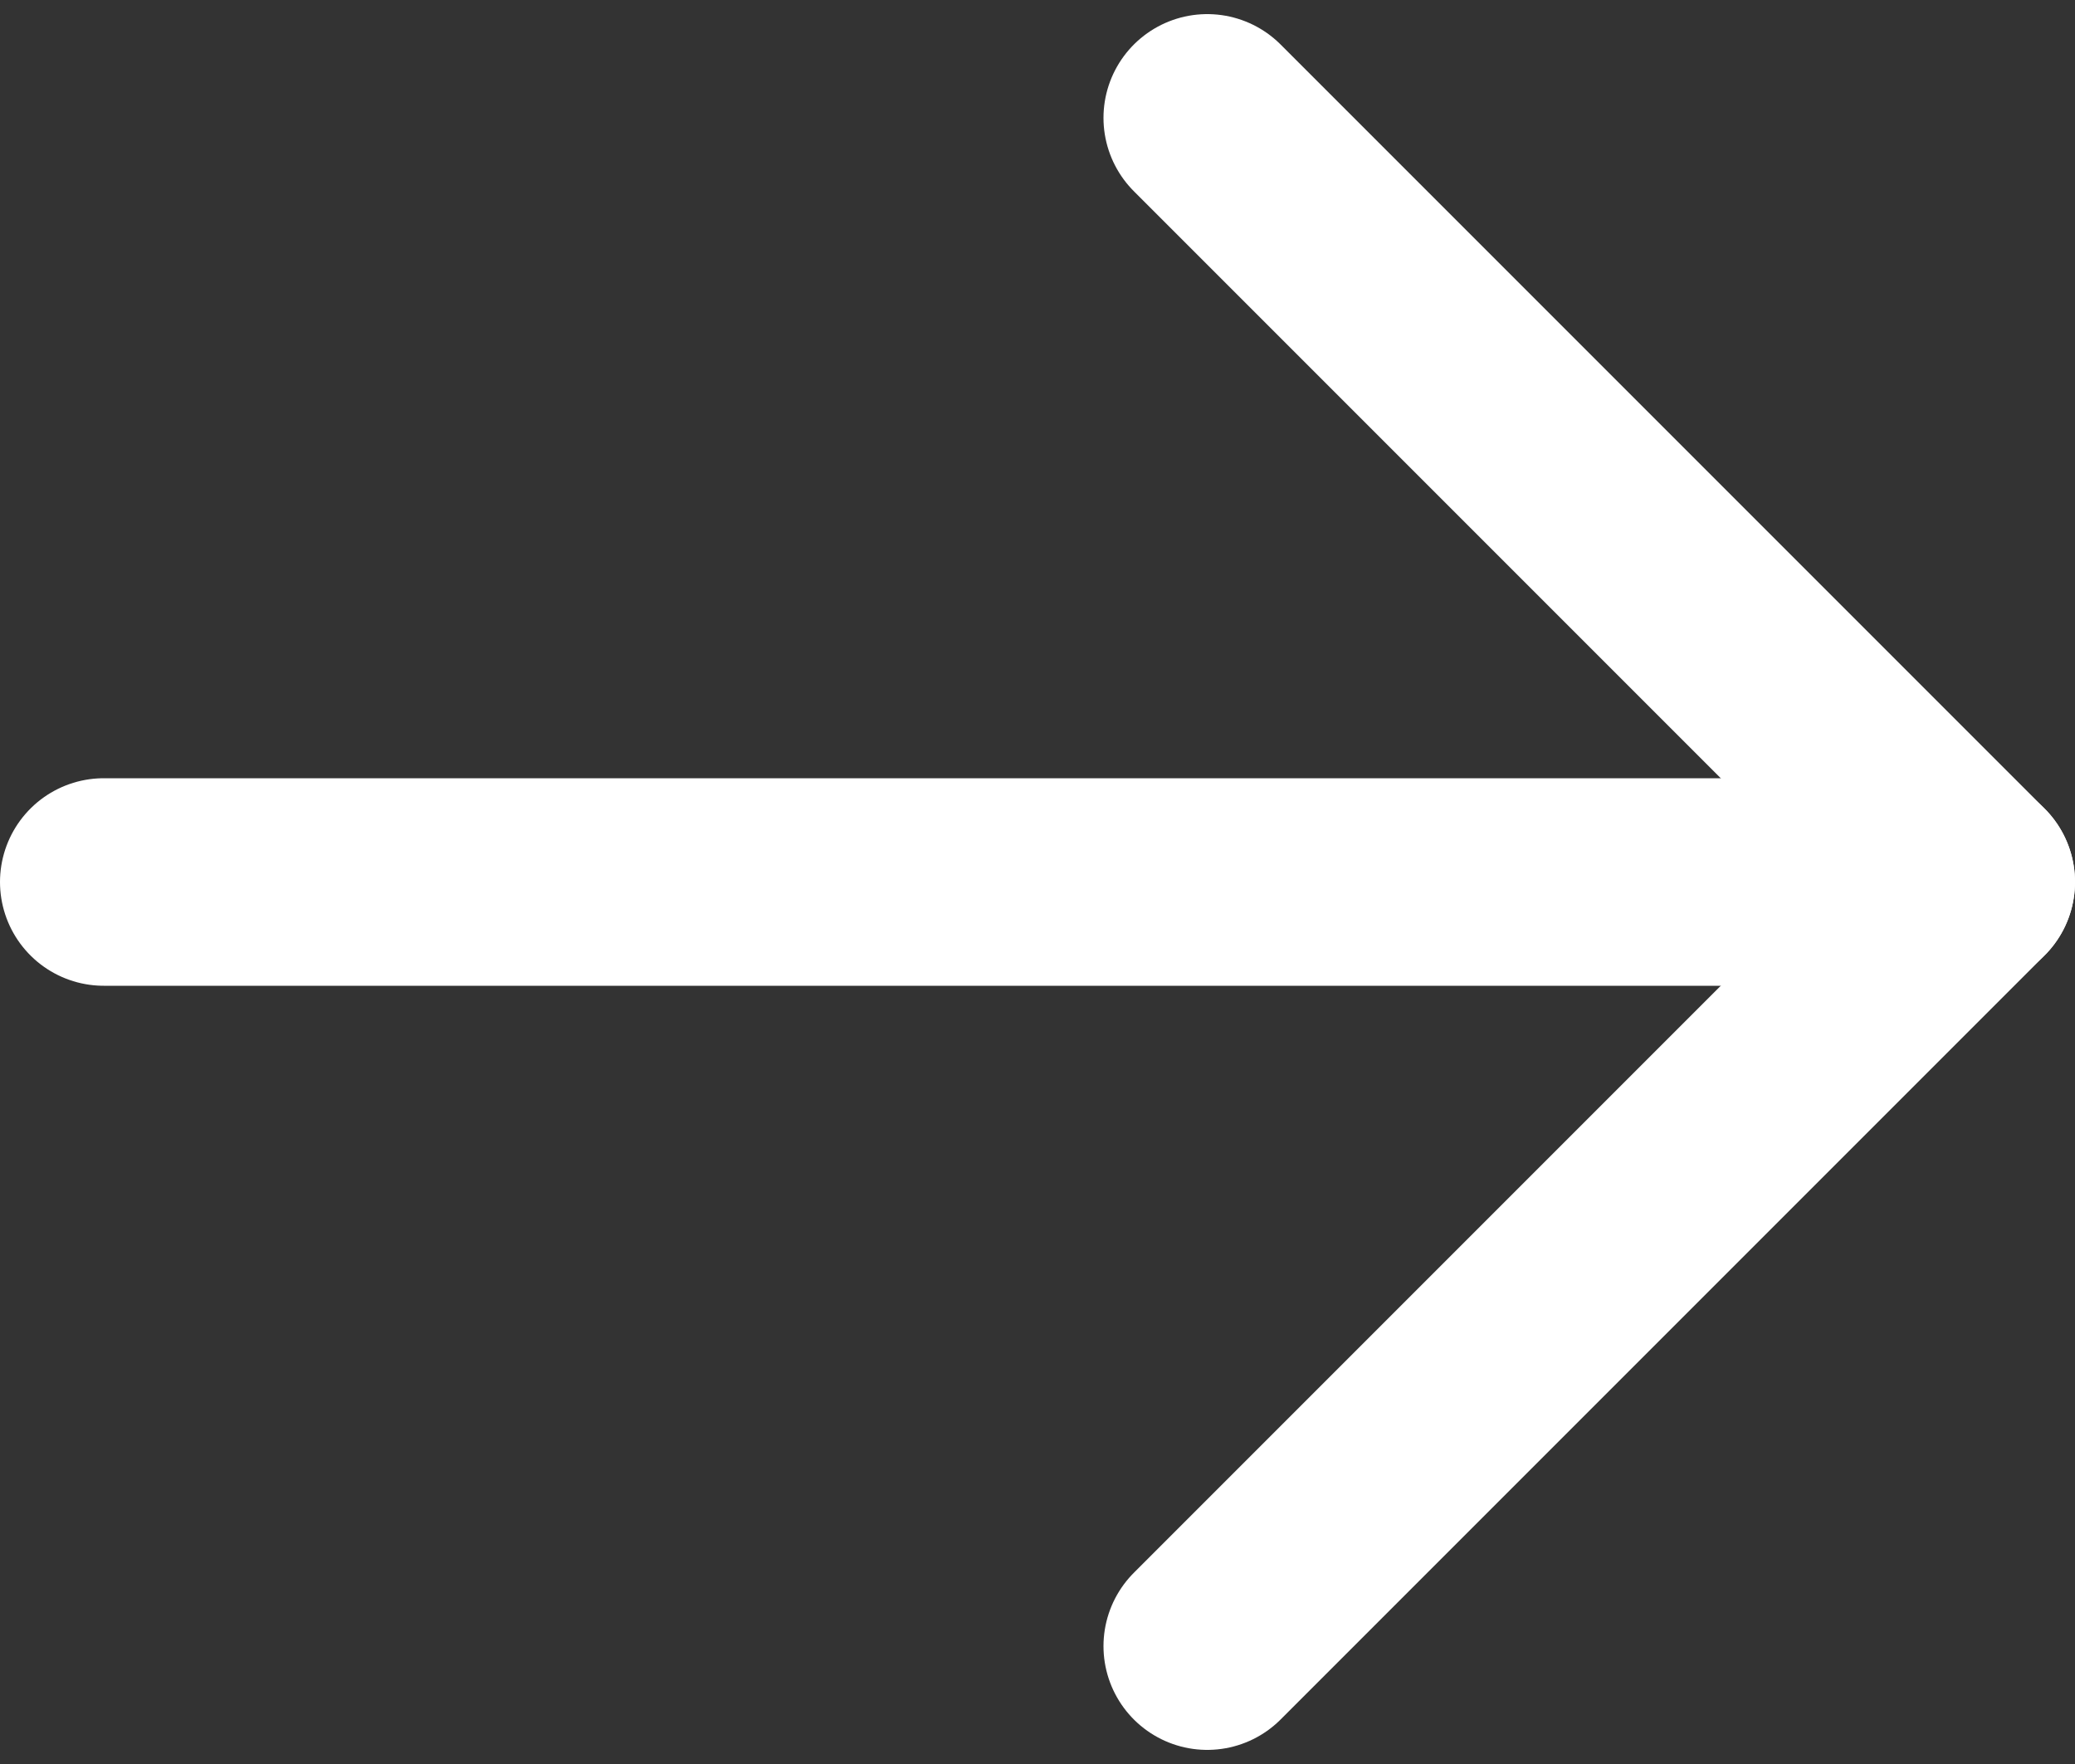 <svg width="20" height="17" viewBox="0 0 20 17" fill="none" xmlns="http://www.w3.org/2000/svg">
  <rect x="0" y="0" width="20" height="17" fill="#333333" stroke="none"/>
  <path d="M1 8.5H19" stroke="white" stroke-width="2" stroke-linecap="round" stroke-linejoin="round" />
  <path d="M11.636 1.136L19 8.5L11.636 15.864" stroke="white" stroke-width="2" stroke-linecap="round"
    stroke-linejoin="round" />
</svg>